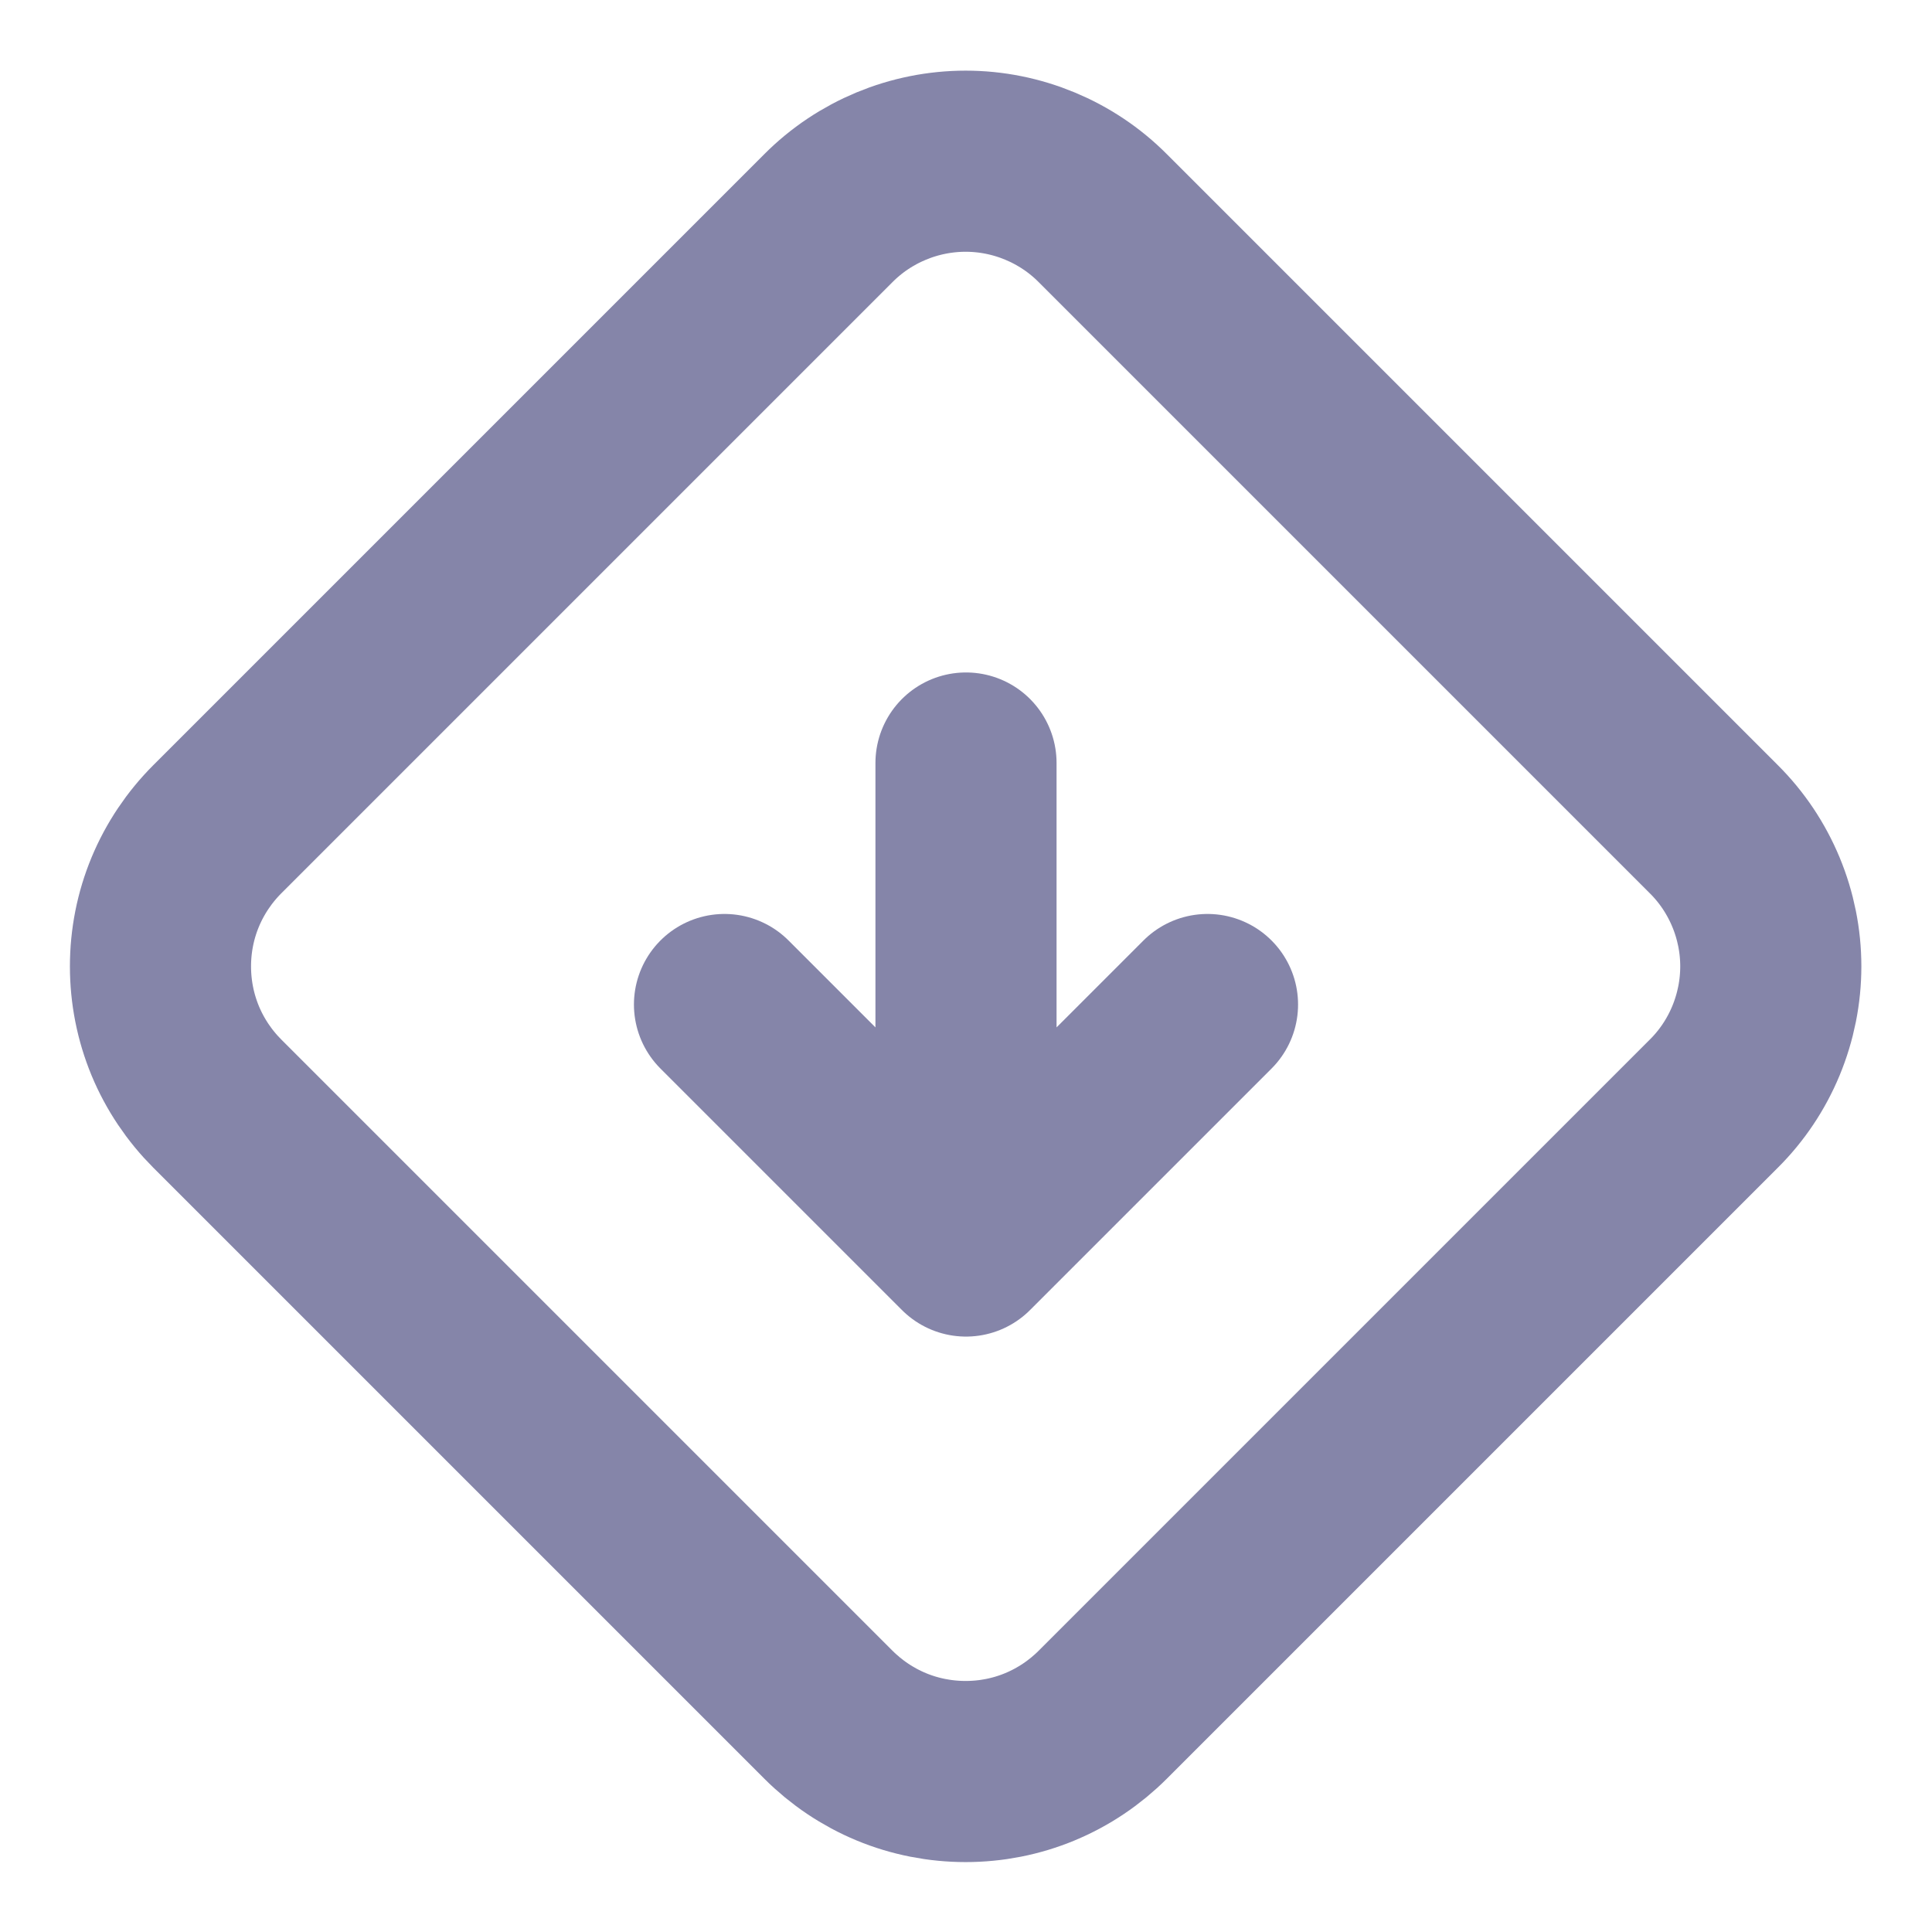 <svg xmlns="http://www.w3.org/2000/svg" width="16" height="16" viewBox="0 0 16 16" fill="none">
  <g clip-path="url(#clip0_21_2906)">
    <path d="M1.8 6.867C1.651 7.016 1.532 7.193 1.451 7.388C1.37 7.583 1.329 7.792 1.329 8.003C1.329 8.214 1.37 8.423 1.451 8.619C1.532 8.814 1.651 8.991 1.8 9.14L6.86 14.2C7.009 14.349 7.186 14.468 7.381 14.549C7.576 14.63 7.786 14.671 7.997 14.671C8.208 14.671 8.417 14.63 8.612 14.549C8.807 14.468 8.984 14.349 9.133 14.2L14.193 9.14C14.343 8.991 14.461 8.814 14.542 8.619C14.623 8.423 14.665 8.214 14.665 8.003C14.665 7.792 14.623 7.583 14.542 7.388C14.461 7.193 14.343 7.016 14.193 6.867L9.133 1.807C8.984 1.657 8.807 1.539 8.612 1.458C8.417 1.377 8.208 1.335 7.997 1.335C7.786 1.335 7.576 1.377 7.381 1.458C7.186 1.539 7.009 1.657 6.86 1.807L1.8 6.867Z" stroke="#8585A9" stroke-width="1.5" stroke-linecap="round" stroke-linejoin="round"/>
    <path d="M8 6.319V10.319M8 10.319L10 8.319M8 10.319L6 8.319" stroke="#8585A9" stroke-width="1.5" stroke-linecap="round" stroke-linejoin="round"/>
  </g>
  <defs>
    <clipPath id="clip0_21_2906">
      <rect width="16" height="16" fill="white"/>
    </clipPath>
  </defs>
</svg> 